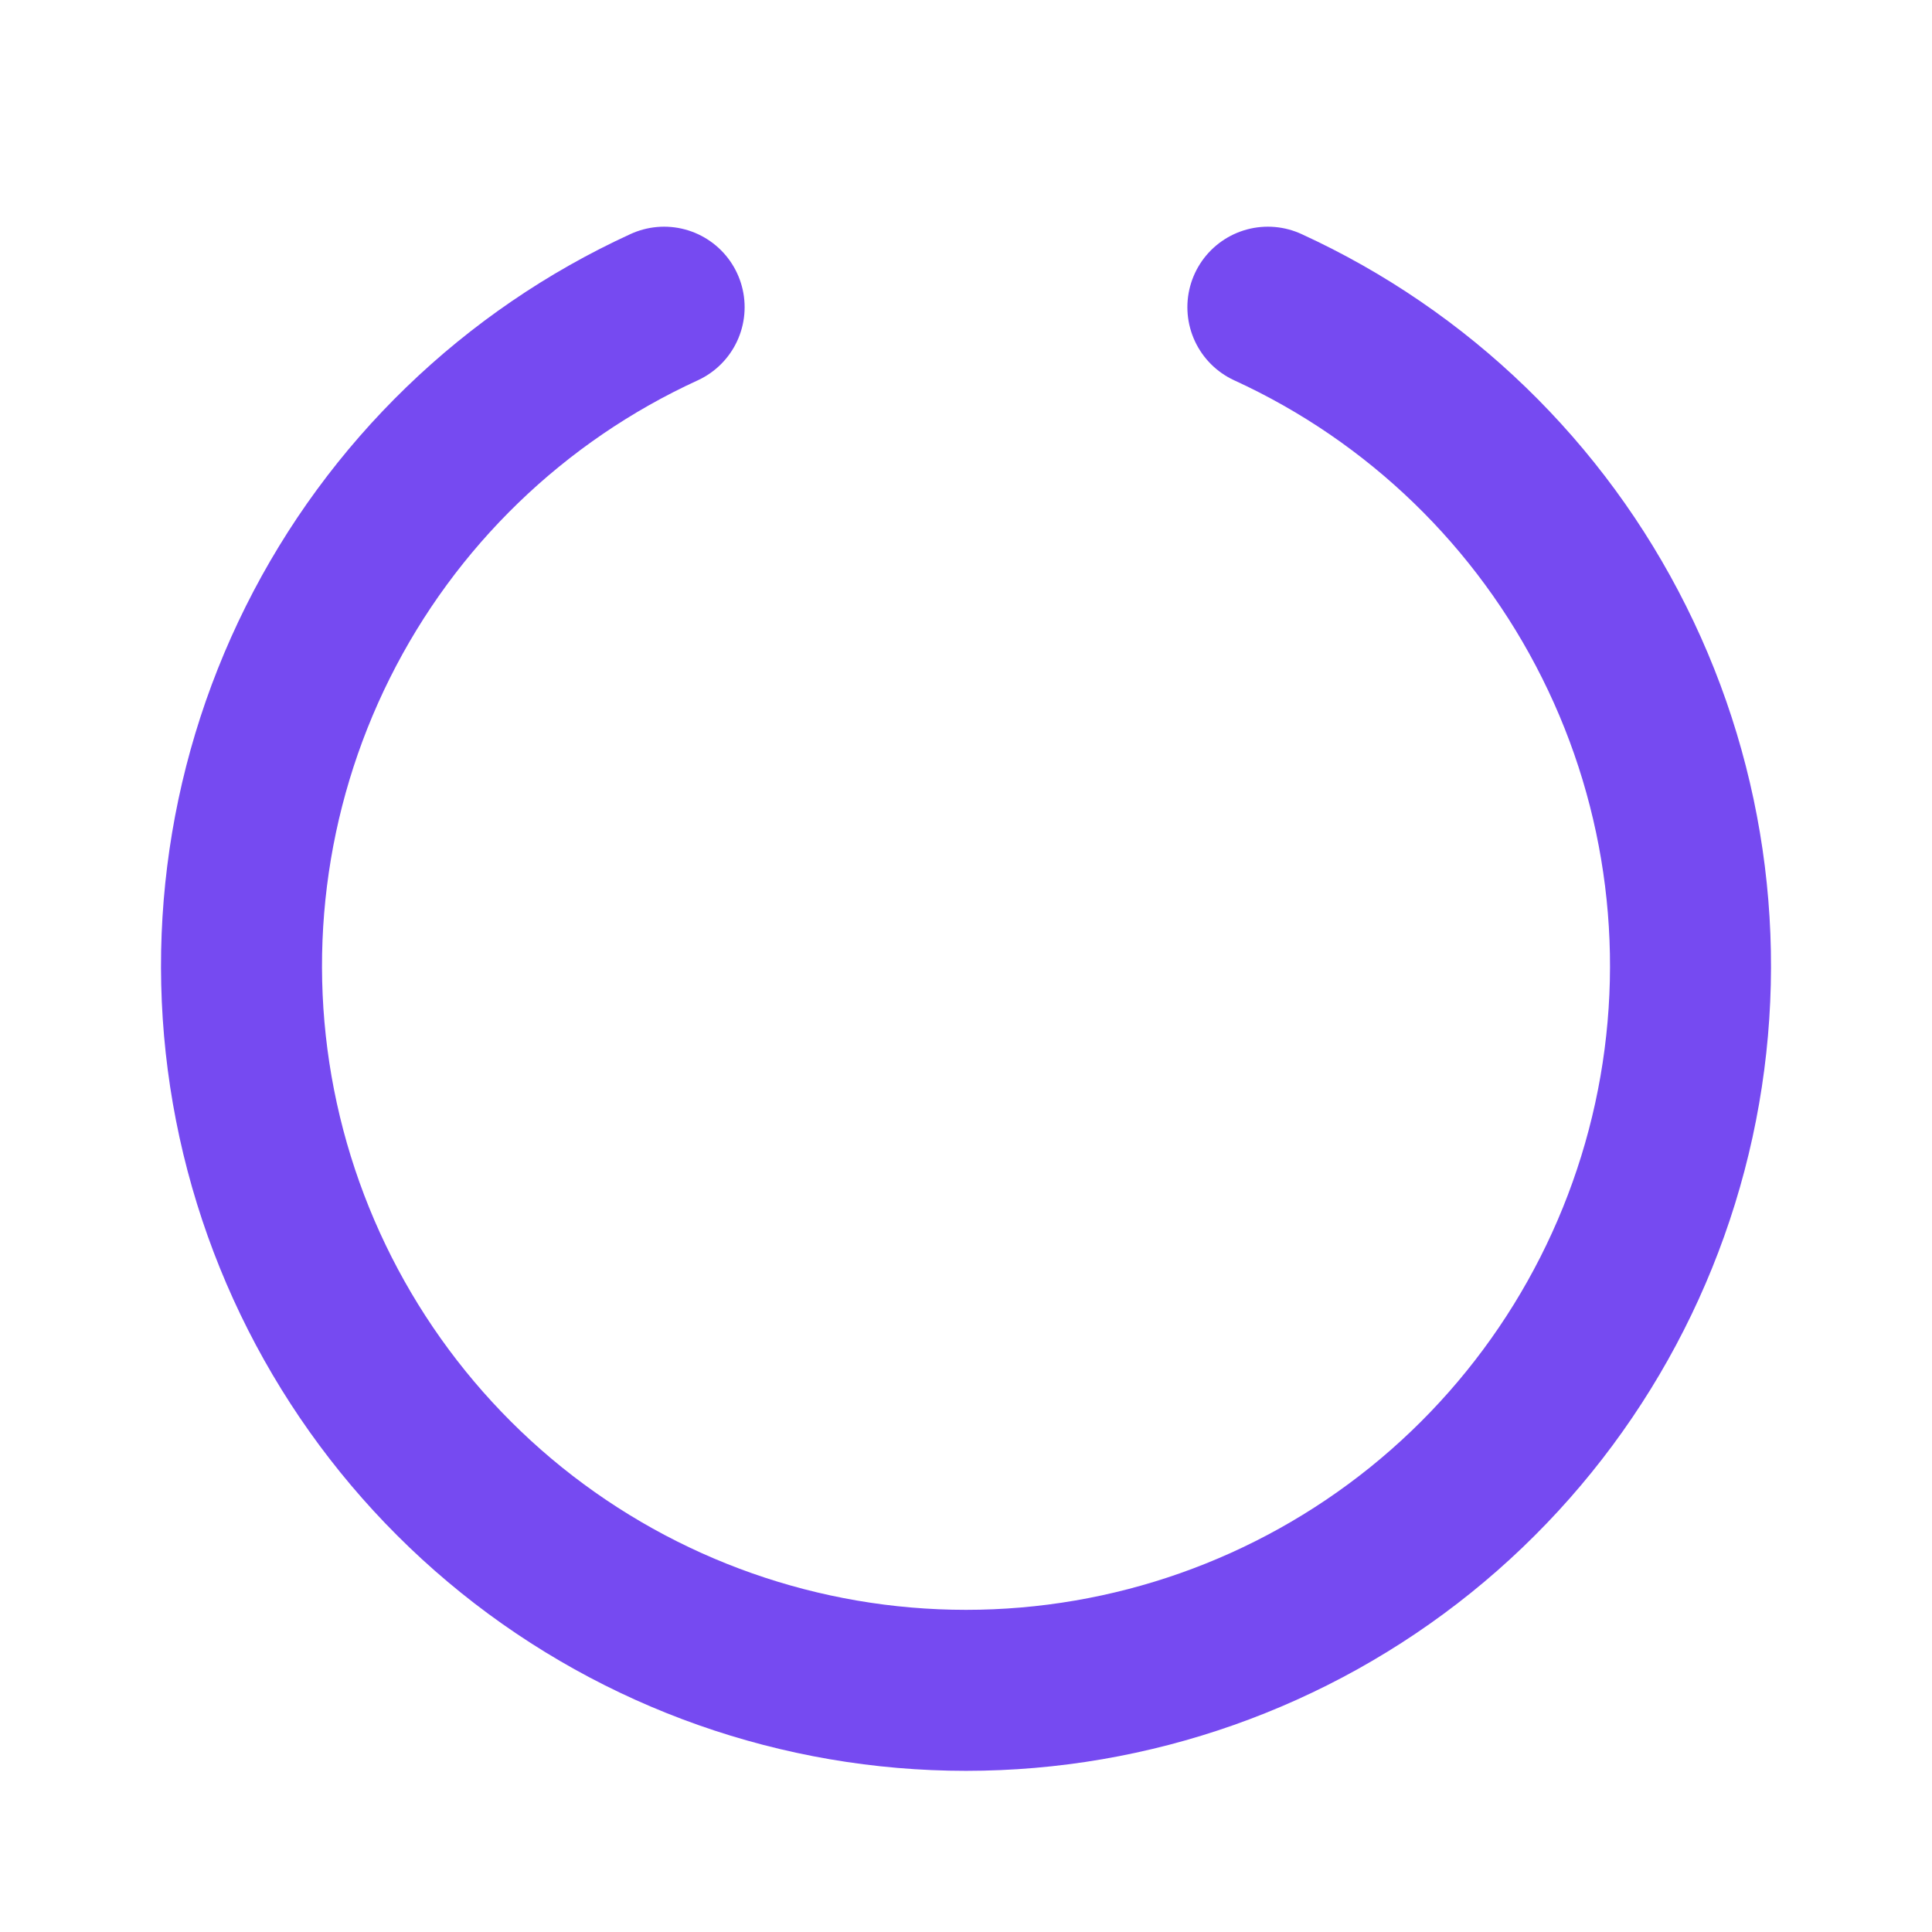 <svg width="24" height="24" viewBox="0 0 24 24" fill="none" xmlns="http://www.w3.org/2000/svg">
<path d="M15.75 3.816C17.617 4.672 19.135 6.14 20.052 7.978C20.97 9.815 21.231 11.911 20.793 13.917C20.355 15.923 19.244 17.72 17.645 19.008C16.045 20.296 14.054 20.998 12 20.998C9.946 20.998 7.955 20.296 6.355 19.008C4.756 17.72 3.645 15.923 3.207 13.917C2.769 11.911 3.031 9.815 3.948 7.978C4.865 6.14 6.383 4.672 8.25 3.816" stroke="#764AF1" stroke-width="2" stroke-linecap="round" stroke-linejoin="round"/>
</svg>
